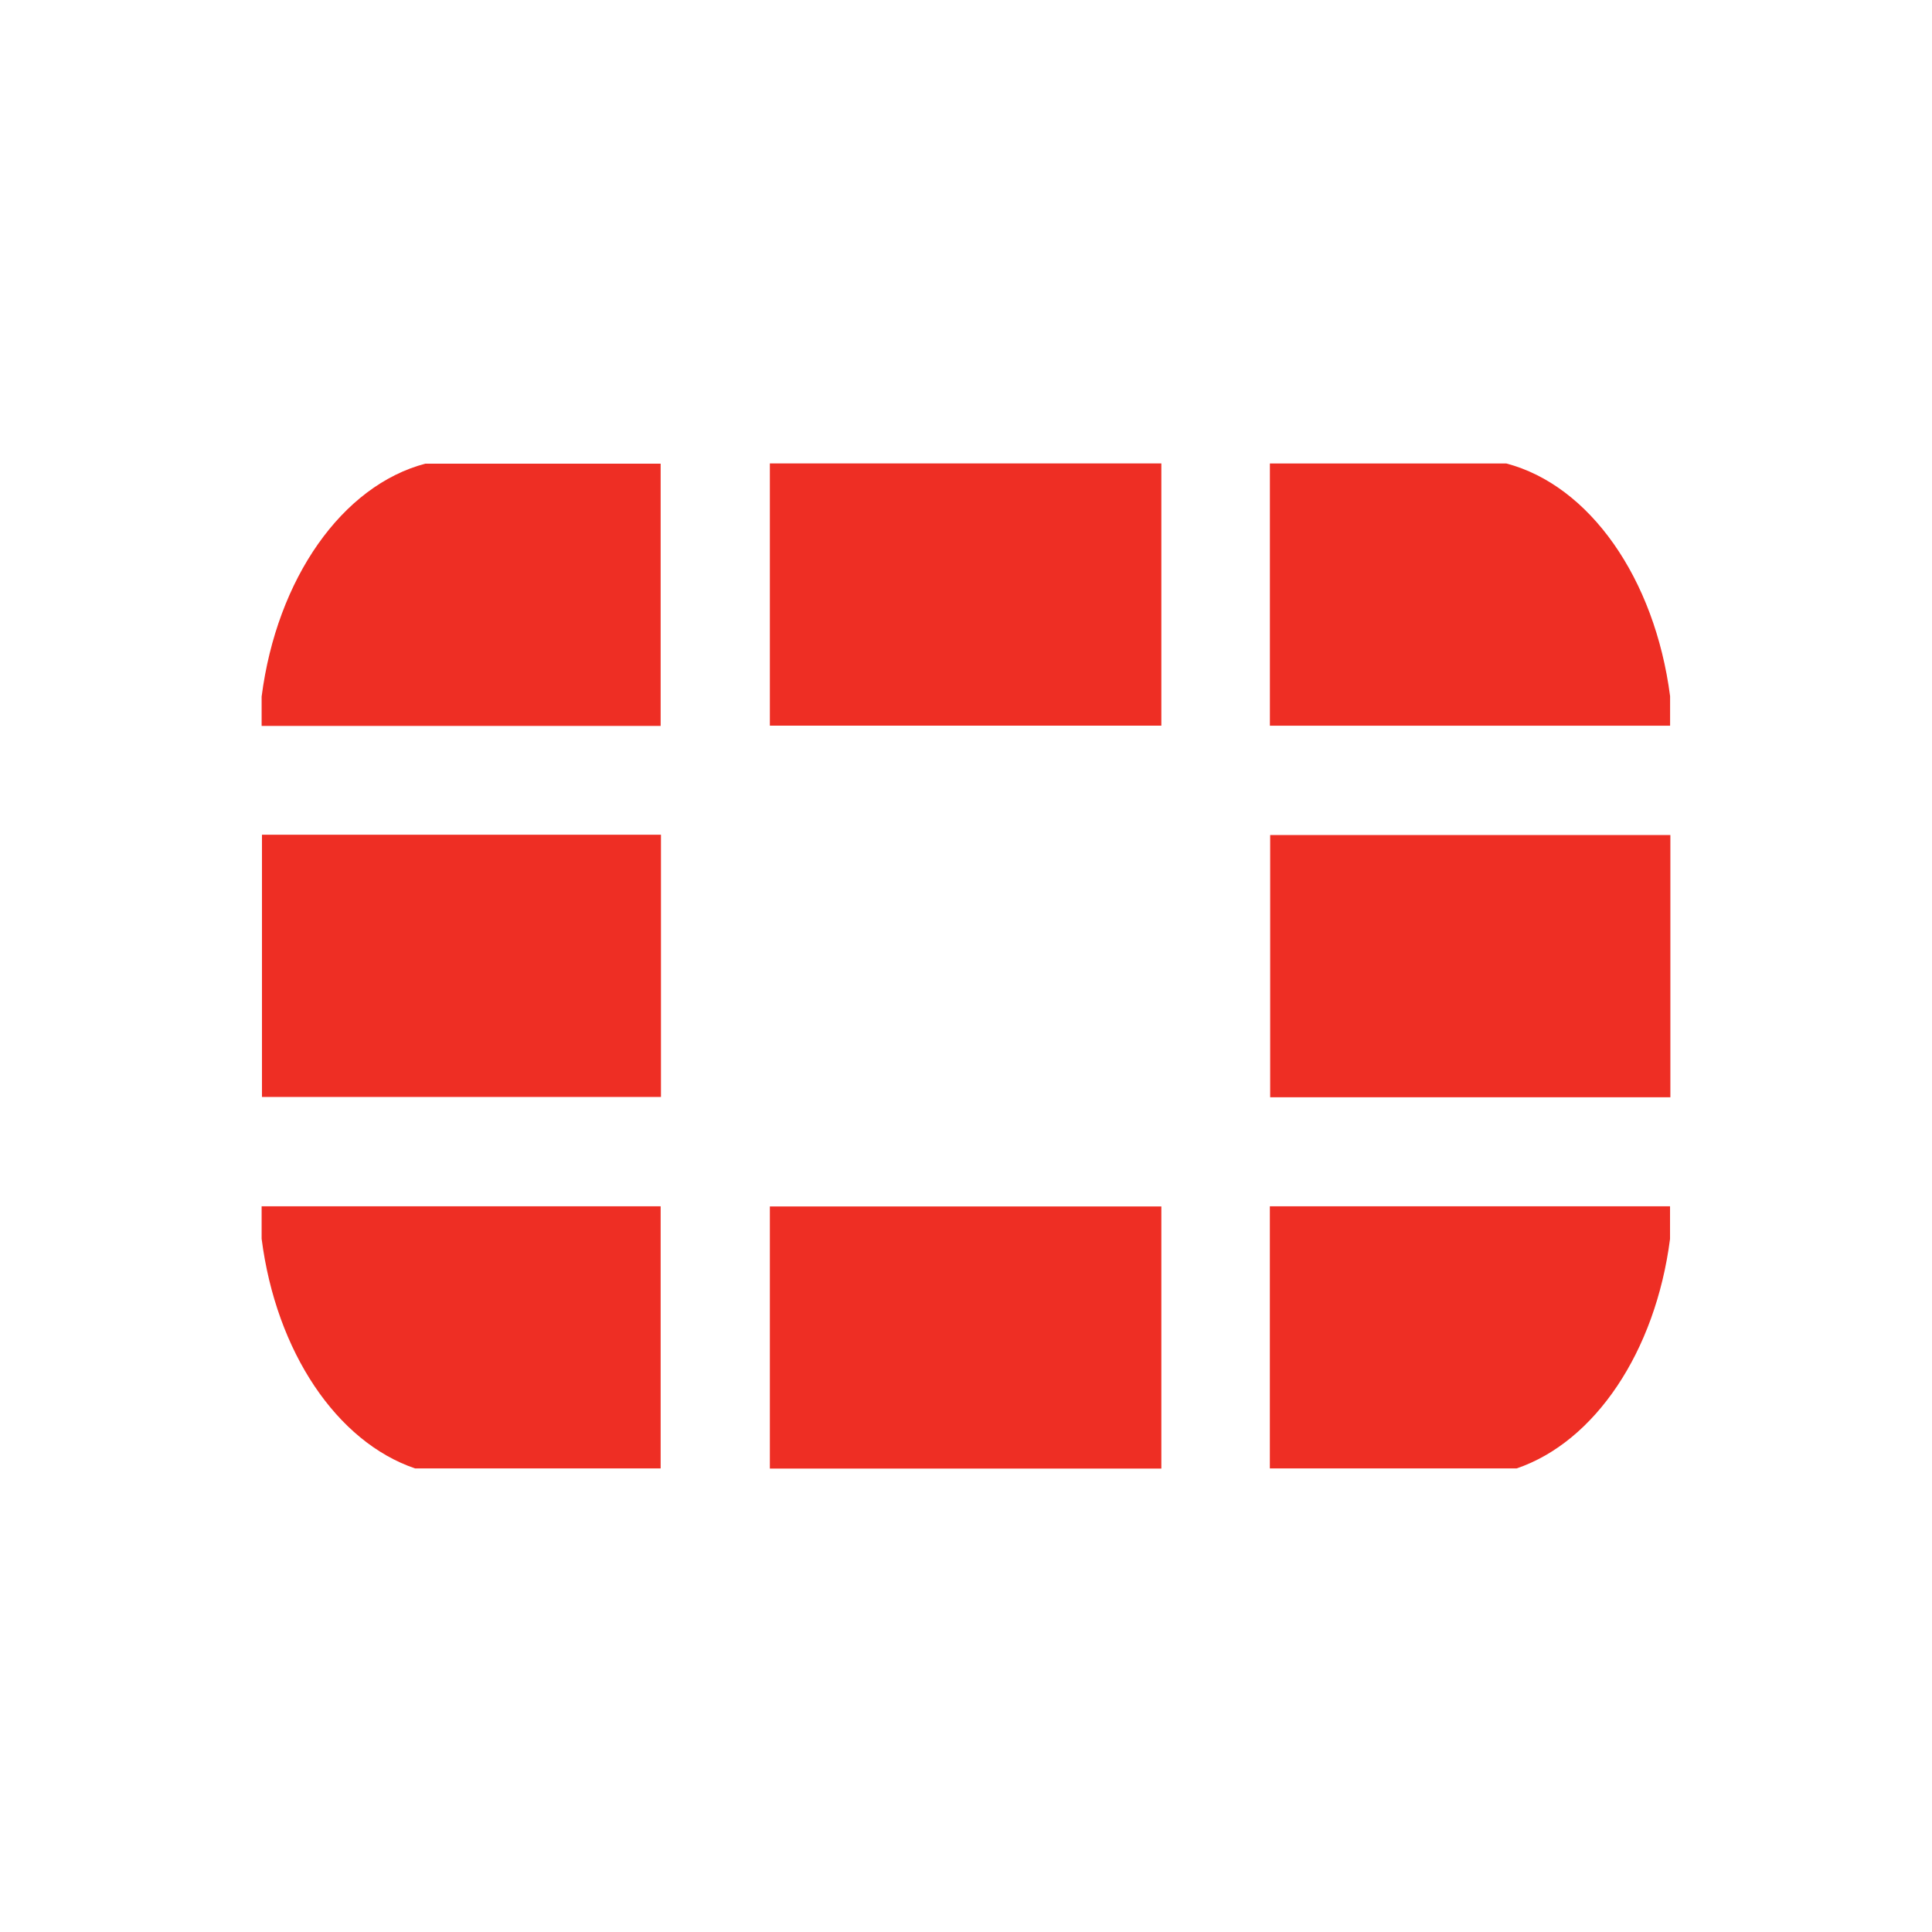 <svg width="96" height="96" viewBox="0 0 96 96" fill="none" xmlns="http://www.w3.org/2000/svg">
<path d="M75.361 72.965C79.239 71.647 82.258 67.18 82.983 61.564V59.941H63.098V72.966H75.358L75.361 72.965ZM82.986 36.06V34.592C82.224 28.731 78.981 24.113 74.846 23.029H63.1V36.059H82.986V36.06ZM13 59.943V61.552C13.72 67.173 16.738 71.648 20.628 72.966H32.827V59.941H13V59.943ZM21.137 23.038C17.008 24.124 13.756 28.744 13 34.613V36.071H32.827V23.041H21.137V23.038ZM83 41.493H63.114V54.524H83V41.493ZM38.254 72.973H57.707V59.948H38.254V72.973ZM57.707 23.027H38.254V36.057H57.707V23.027ZM13.017 54.507H32.843V41.476H13.017V54.507Z" fill="#EE2E24"/>
</svg>
